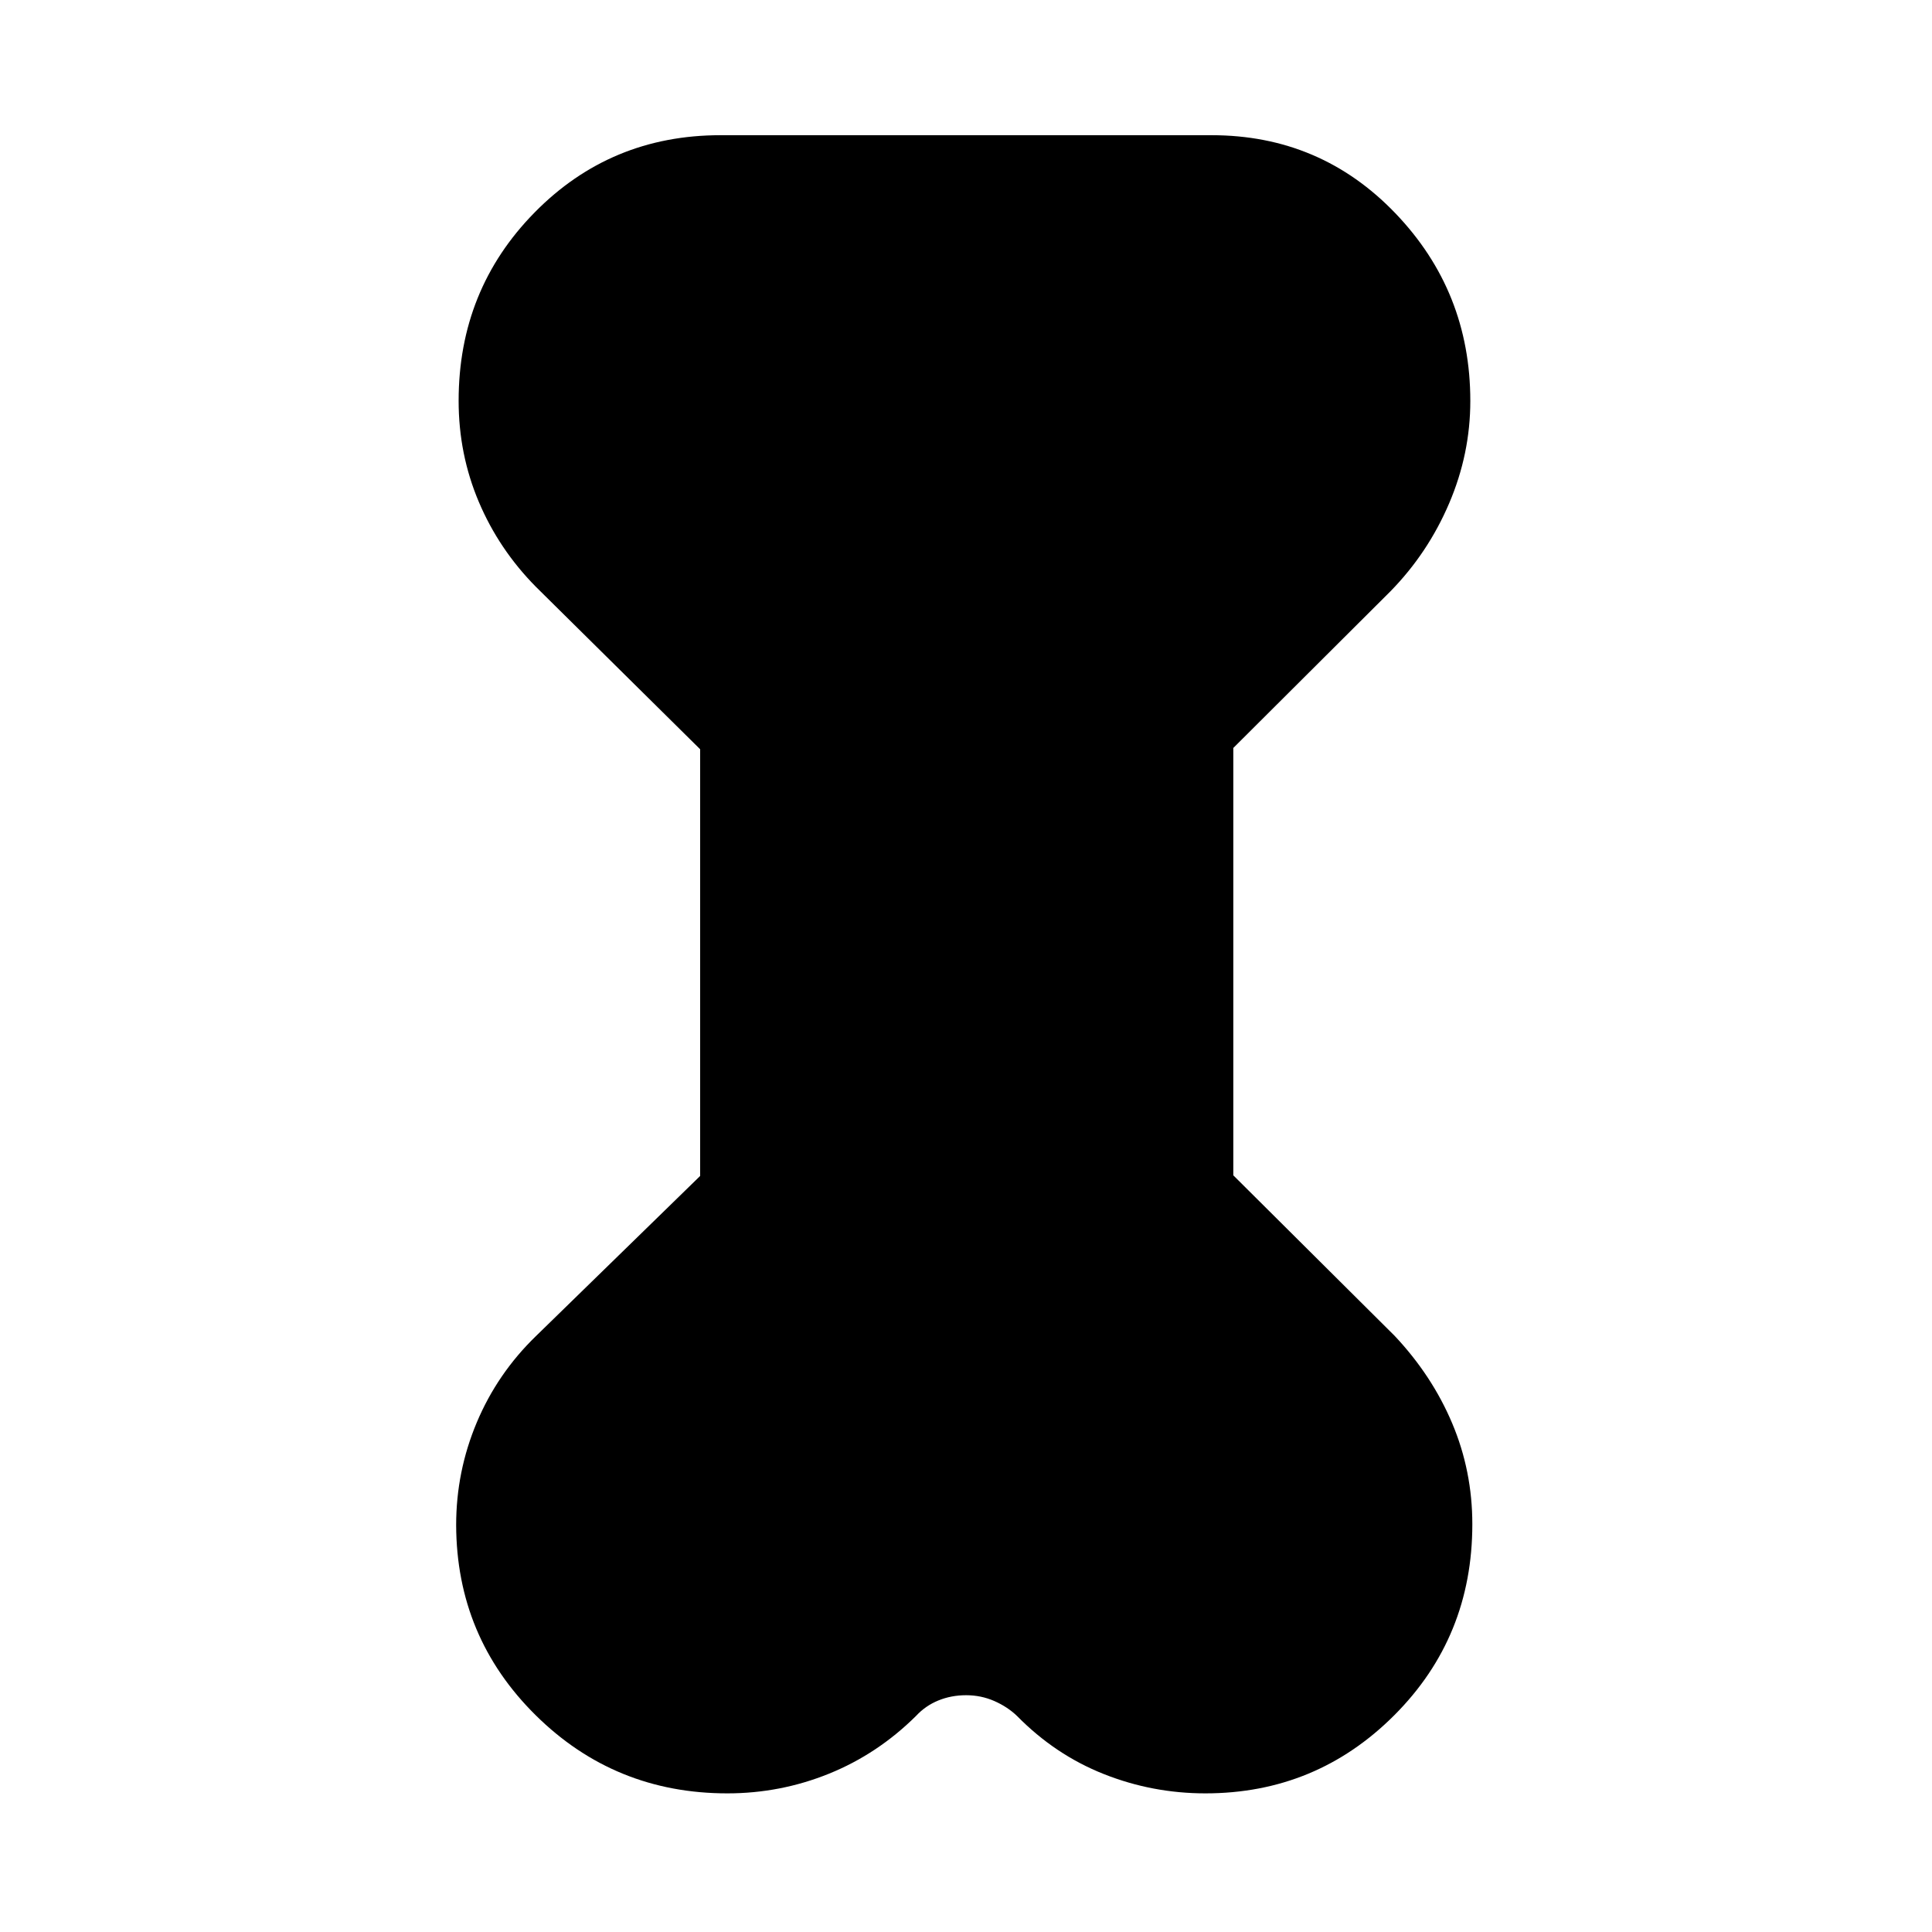 <svg xmlns="http://www.w3.org/2000/svg" height="40" viewBox="0 -960 960 960" width="40"><path d="m347.89-587.71-81.54-80.64q-18.42-18.62-28.44-42.29-10.02-23.66-10.02-50.2 0-55.2 37.76-93.59 37.75-38.39 92.35-38.39h244q54.13 0 91.36 38.8t37.23 93.27q0 26.23-10.52 50.86t-29.09 43.63l-78.16 77.92v212.35l80.16 79.75q18.6 19.75 28.6 43.46 10.01 23.71 10.01 50.13 0 56.14-38.79 94.95t-93.87 38.81q-26.24 0-50.42-9.58-24.18-9.57-43.16-28.88-4.73-4.54-11.3-7.43-6.58-2.88-13.98-2.88t-13.8 2.61q-6.4 2.61-11.12 7.7-19.09 18.92-43.24 28.69-24.16 9.77-50.5 9.77-56 0-95.29-38.88-39.29-38.88-39.46-94.44 0-26.6 10.24-50.98 10.25-24.37 29.45-42.96l81.54-79.52v-212.04Z"/></svg>